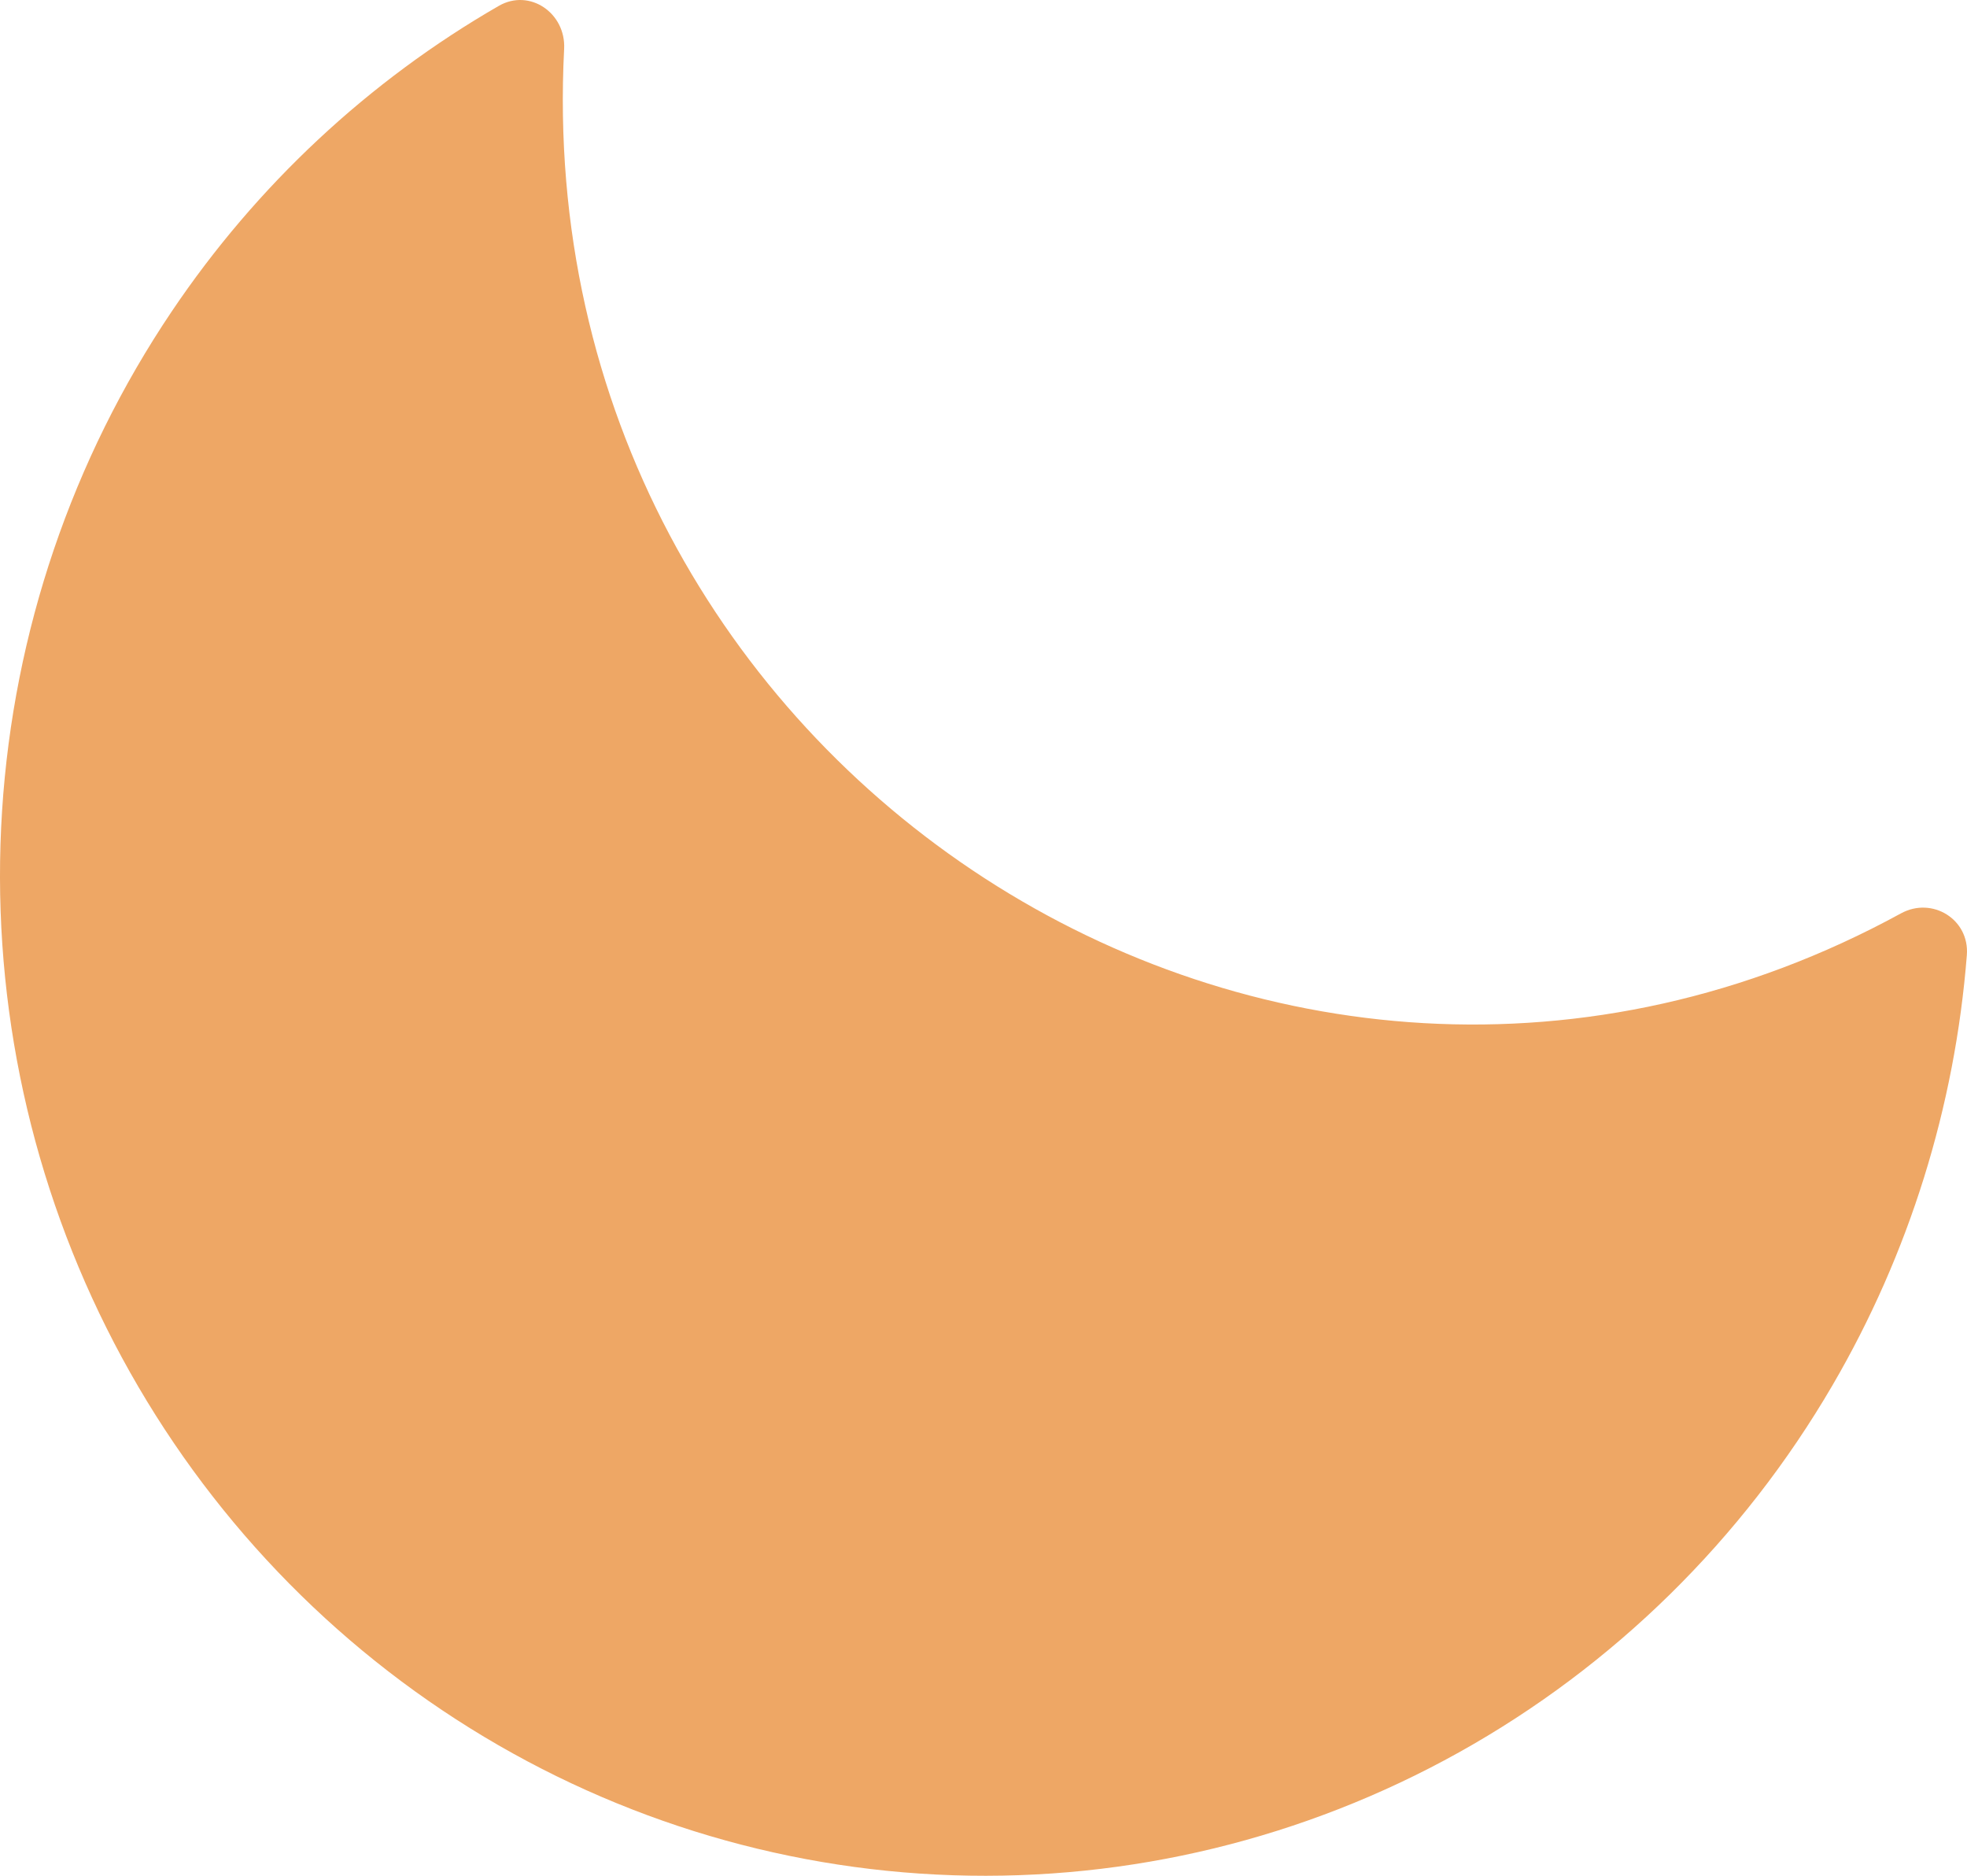 <svg width="86" height="82" viewBox="0 0 86 82" fill="none" xmlns="http://www.w3.org/2000/svg">
<path d="M83.114 39.928C84.477 39.183 86.117 40.188 85.993 41.755C85.473 48.377 83.472 54.807 80.124 60.549C76.193 67.292 70.549 72.838 63.783 76.608C57.017 80.377 49.378 82.232 41.664 81.977C33.95 81.722 26.446 79.367 19.936 75.159C13.425 70.951 8.149 65.044 4.658 58.056C1.166 51.068 -0.411 43.256 0.091 35.438C0.593 27.619 3.155 20.081 7.51 13.612C11.22 8.1 16.116 3.536 21.81 0.256C23.156 -0.519 24.746 0.569 24.665 2.139C23.04 33.541 55.85 54.83 83.114 39.928Z" fill="#EEA765"/>
</svg>
